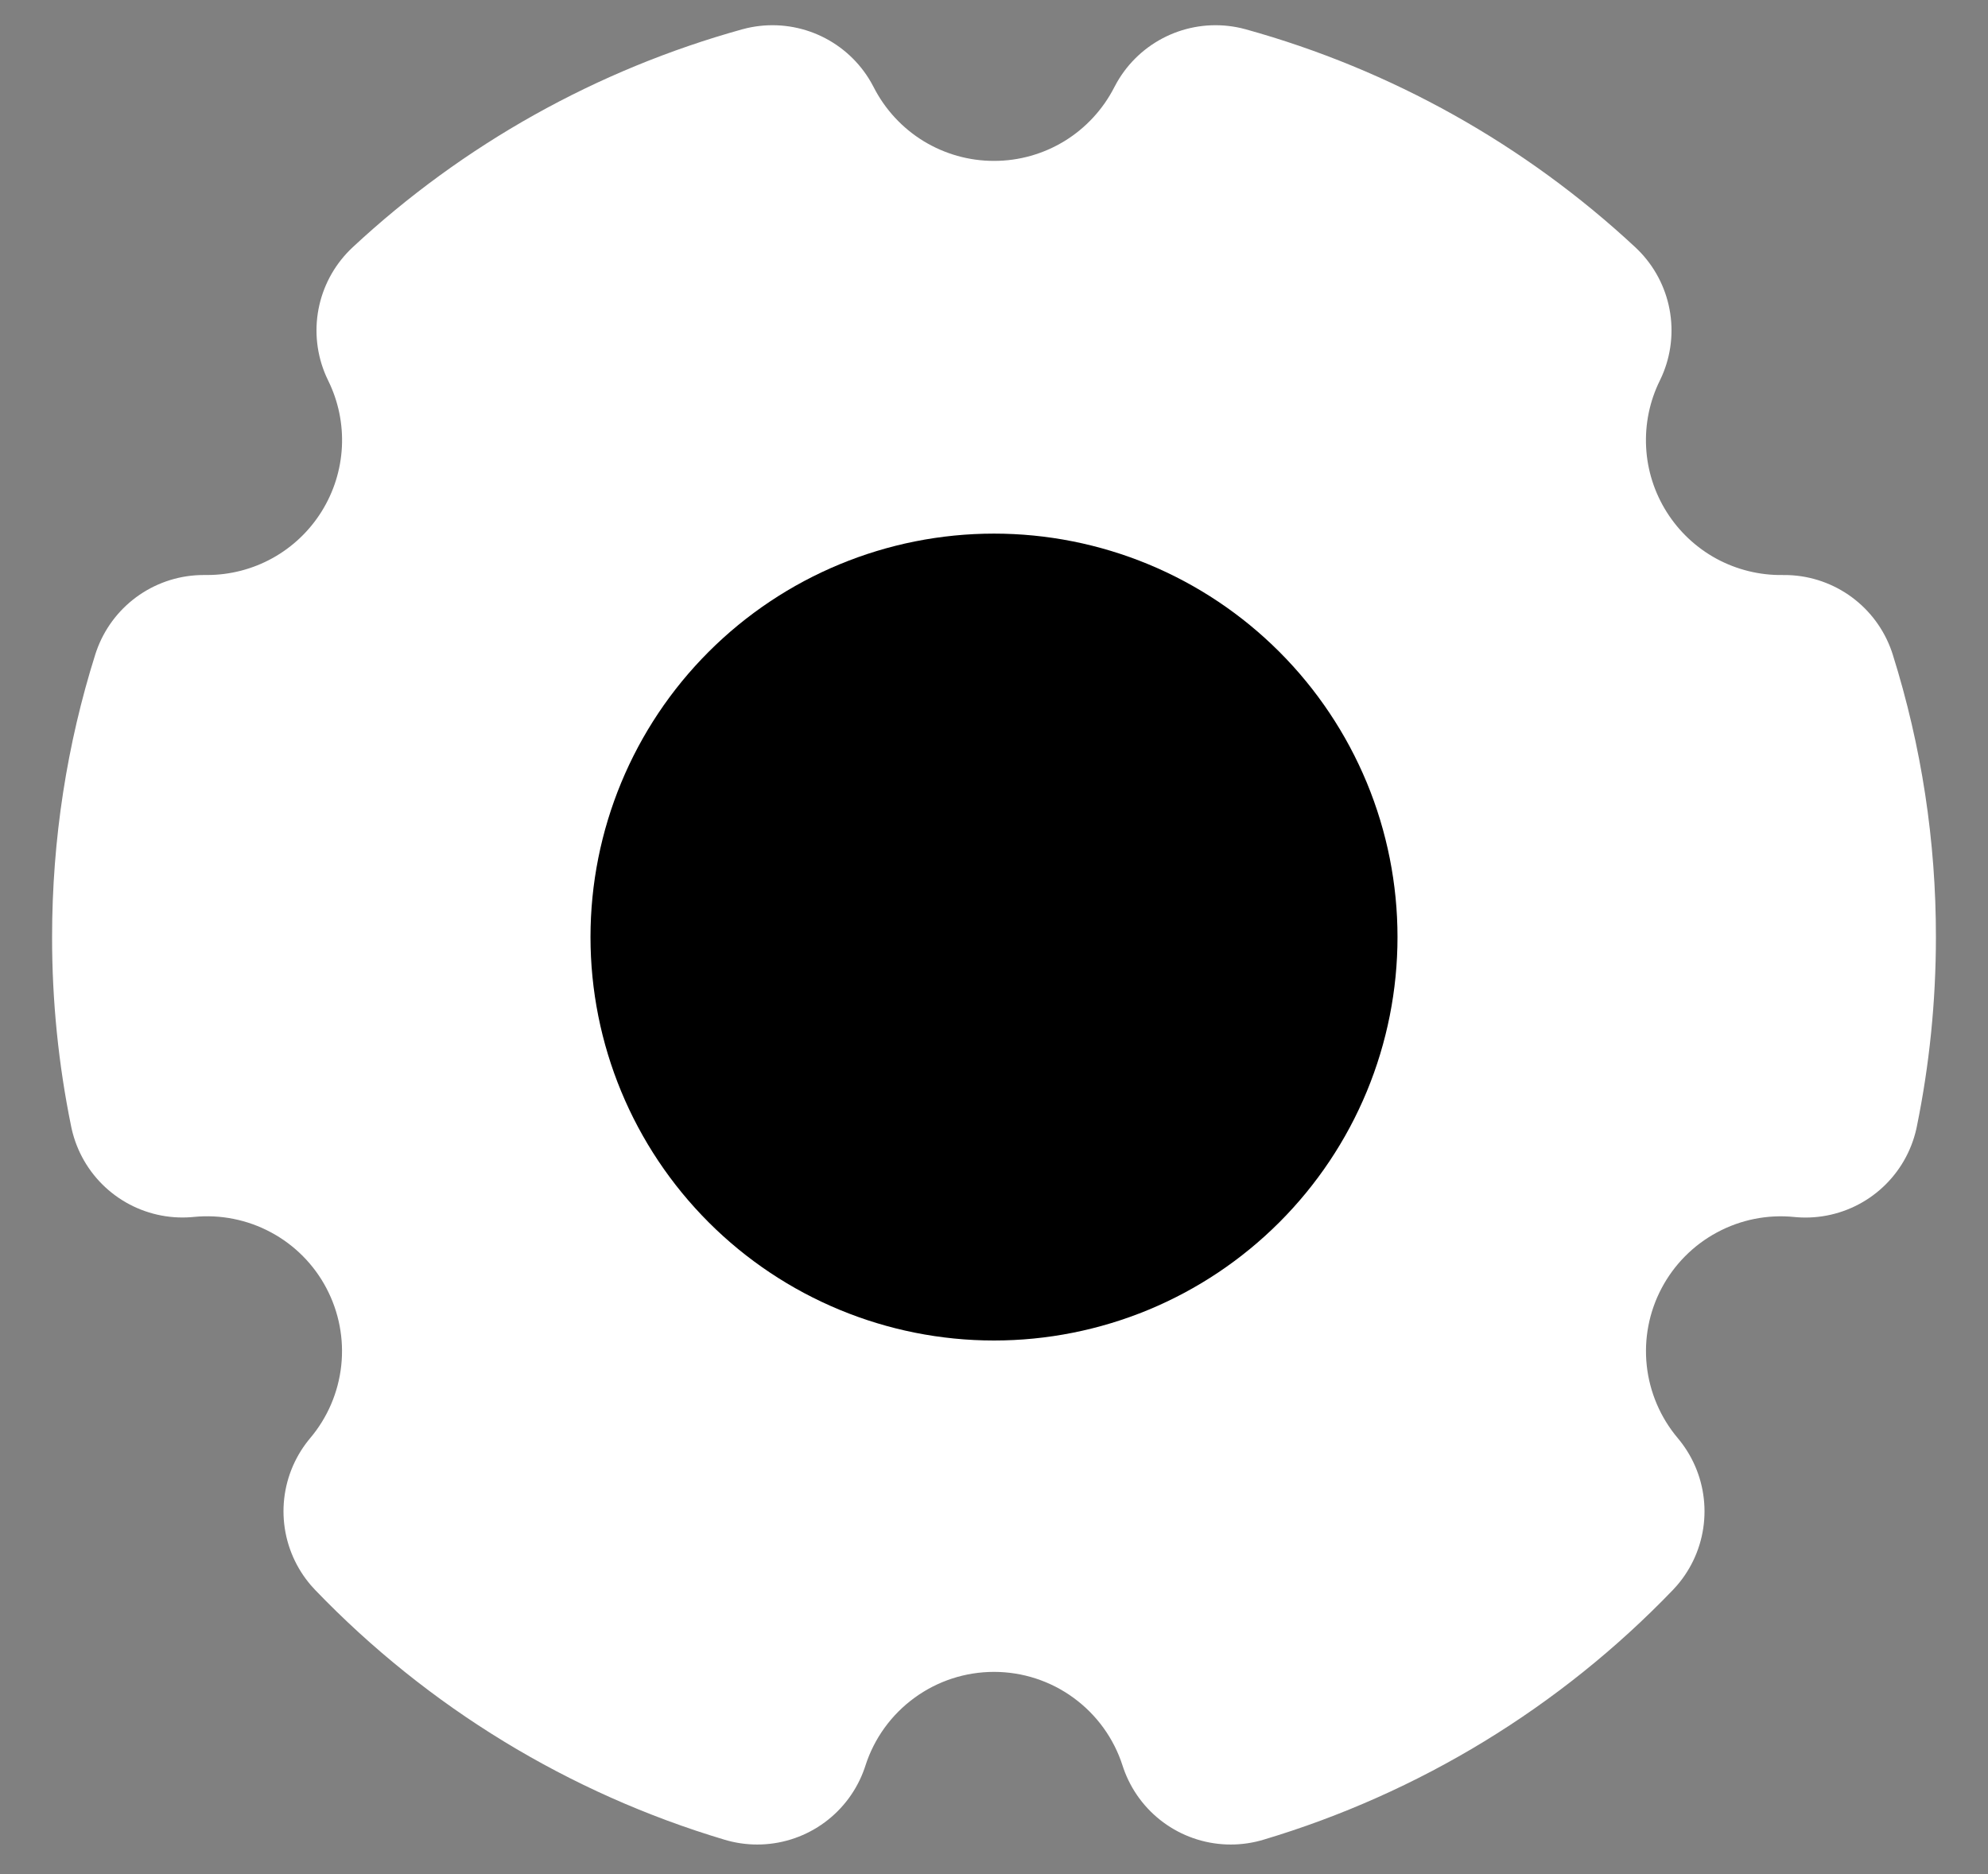 <svg width="35" height="33" viewBox="0 0 35 33" fill="none" xmlns="http://www.w3.org/2000/svg">
<rect x="0" y="0" width="35" height="33" fill="#808080" stroke="none"/>
<path d="M13.332 30.479C10.92 29.759 8.736 28.426 6.991 26.611C7.552 25.946 7.902 25.128 7.996 24.262C8.09 23.397 7.923 22.523 7.517 21.752C7.112 20.982 6.485 20.35 5.718 19.938C4.952 19.526 4.079 19.352 3.213 19.438C3.015 18.471 2.916 17.487 2.917 16.5C2.917 14.976 3.15 13.506 3.585 12.125H3.646C4.389 12.125 5.121 11.936 5.771 11.575C6.421 11.214 6.968 10.693 7.361 10.062C7.754 9.431 7.98 8.71 8.017 7.967C8.054 7.225 7.901 6.485 7.572 5.818C9.282 4.226 11.35 3.069 13.6 2.444C13.967 3.163 14.525 3.767 15.213 4.189C15.901 4.61 16.693 4.834 17.5 4.833C18.307 4.834 19.099 4.61 19.787 4.189C20.475 3.767 21.033 3.163 21.4 2.444C23.651 3.069 25.718 4.226 27.428 5.818C27.097 6.489 26.944 7.235 26.984 7.983C27.023 8.73 27.255 9.456 27.655 10.088C28.055 10.721 28.611 11.241 29.269 11.598C29.928 11.954 30.667 12.136 31.415 12.125C31.86 13.541 32.085 15.016 32.083 16.5C32.083 17.506 31.981 18.489 31.787 19.439C30.921 19.352 30.049 19.526 29.282 19.939C28.515 20.351 27.889 20.983 27.483 21.753C27.077 22.523 26.91 23.397 27.004 24.263C27.098 25.128 27.448 25.946 28.009 26.612C26.264 28.427 24.08 29.759 21.668 30.479C21.385 29.596 20.828 28.826 20.079 28.28C19.33 27.733 18.427 27.439 17.5 27.439C16.573 27.439 15.67 27.733 14.921 28.28C14.172 28.826 13.615 29.596 13.332 30.479Z" fill="white" stroke="white" stroke-width="4" stroke-linejoin="round"/>
<path d="M17.5 21.604C18.17 21.604 18.834 21.472 19.453 21.216C20.073 20.959 20.635 20.583 21.109 20.109C21.583 19.635 21.959 19.073 22.216 18.453C22.472 17.834 22.604 17.17 22.604 16.5C22.604 15.83 22.472 15.166 22.216 14.547C21.959 13.928 21.583 13.365 21.109 12.891C20.635 12.417 20.073 12.041 19.453 11.784C18.834 11.528 18.17 11.396 17.5 11.396C16.146 11.396 14.848 11.934 13.891 12.891C12.934 13.848 12.396 15.146 12.396 16.5C12.396 17.854 12.934 19.152 13.891 20.109C14.848 21.066 16.146 21.604 17.5 21.604Z" fill="black" stroke="black" stroke-width="4" stroke-linejoin="round"/>
</svg>
